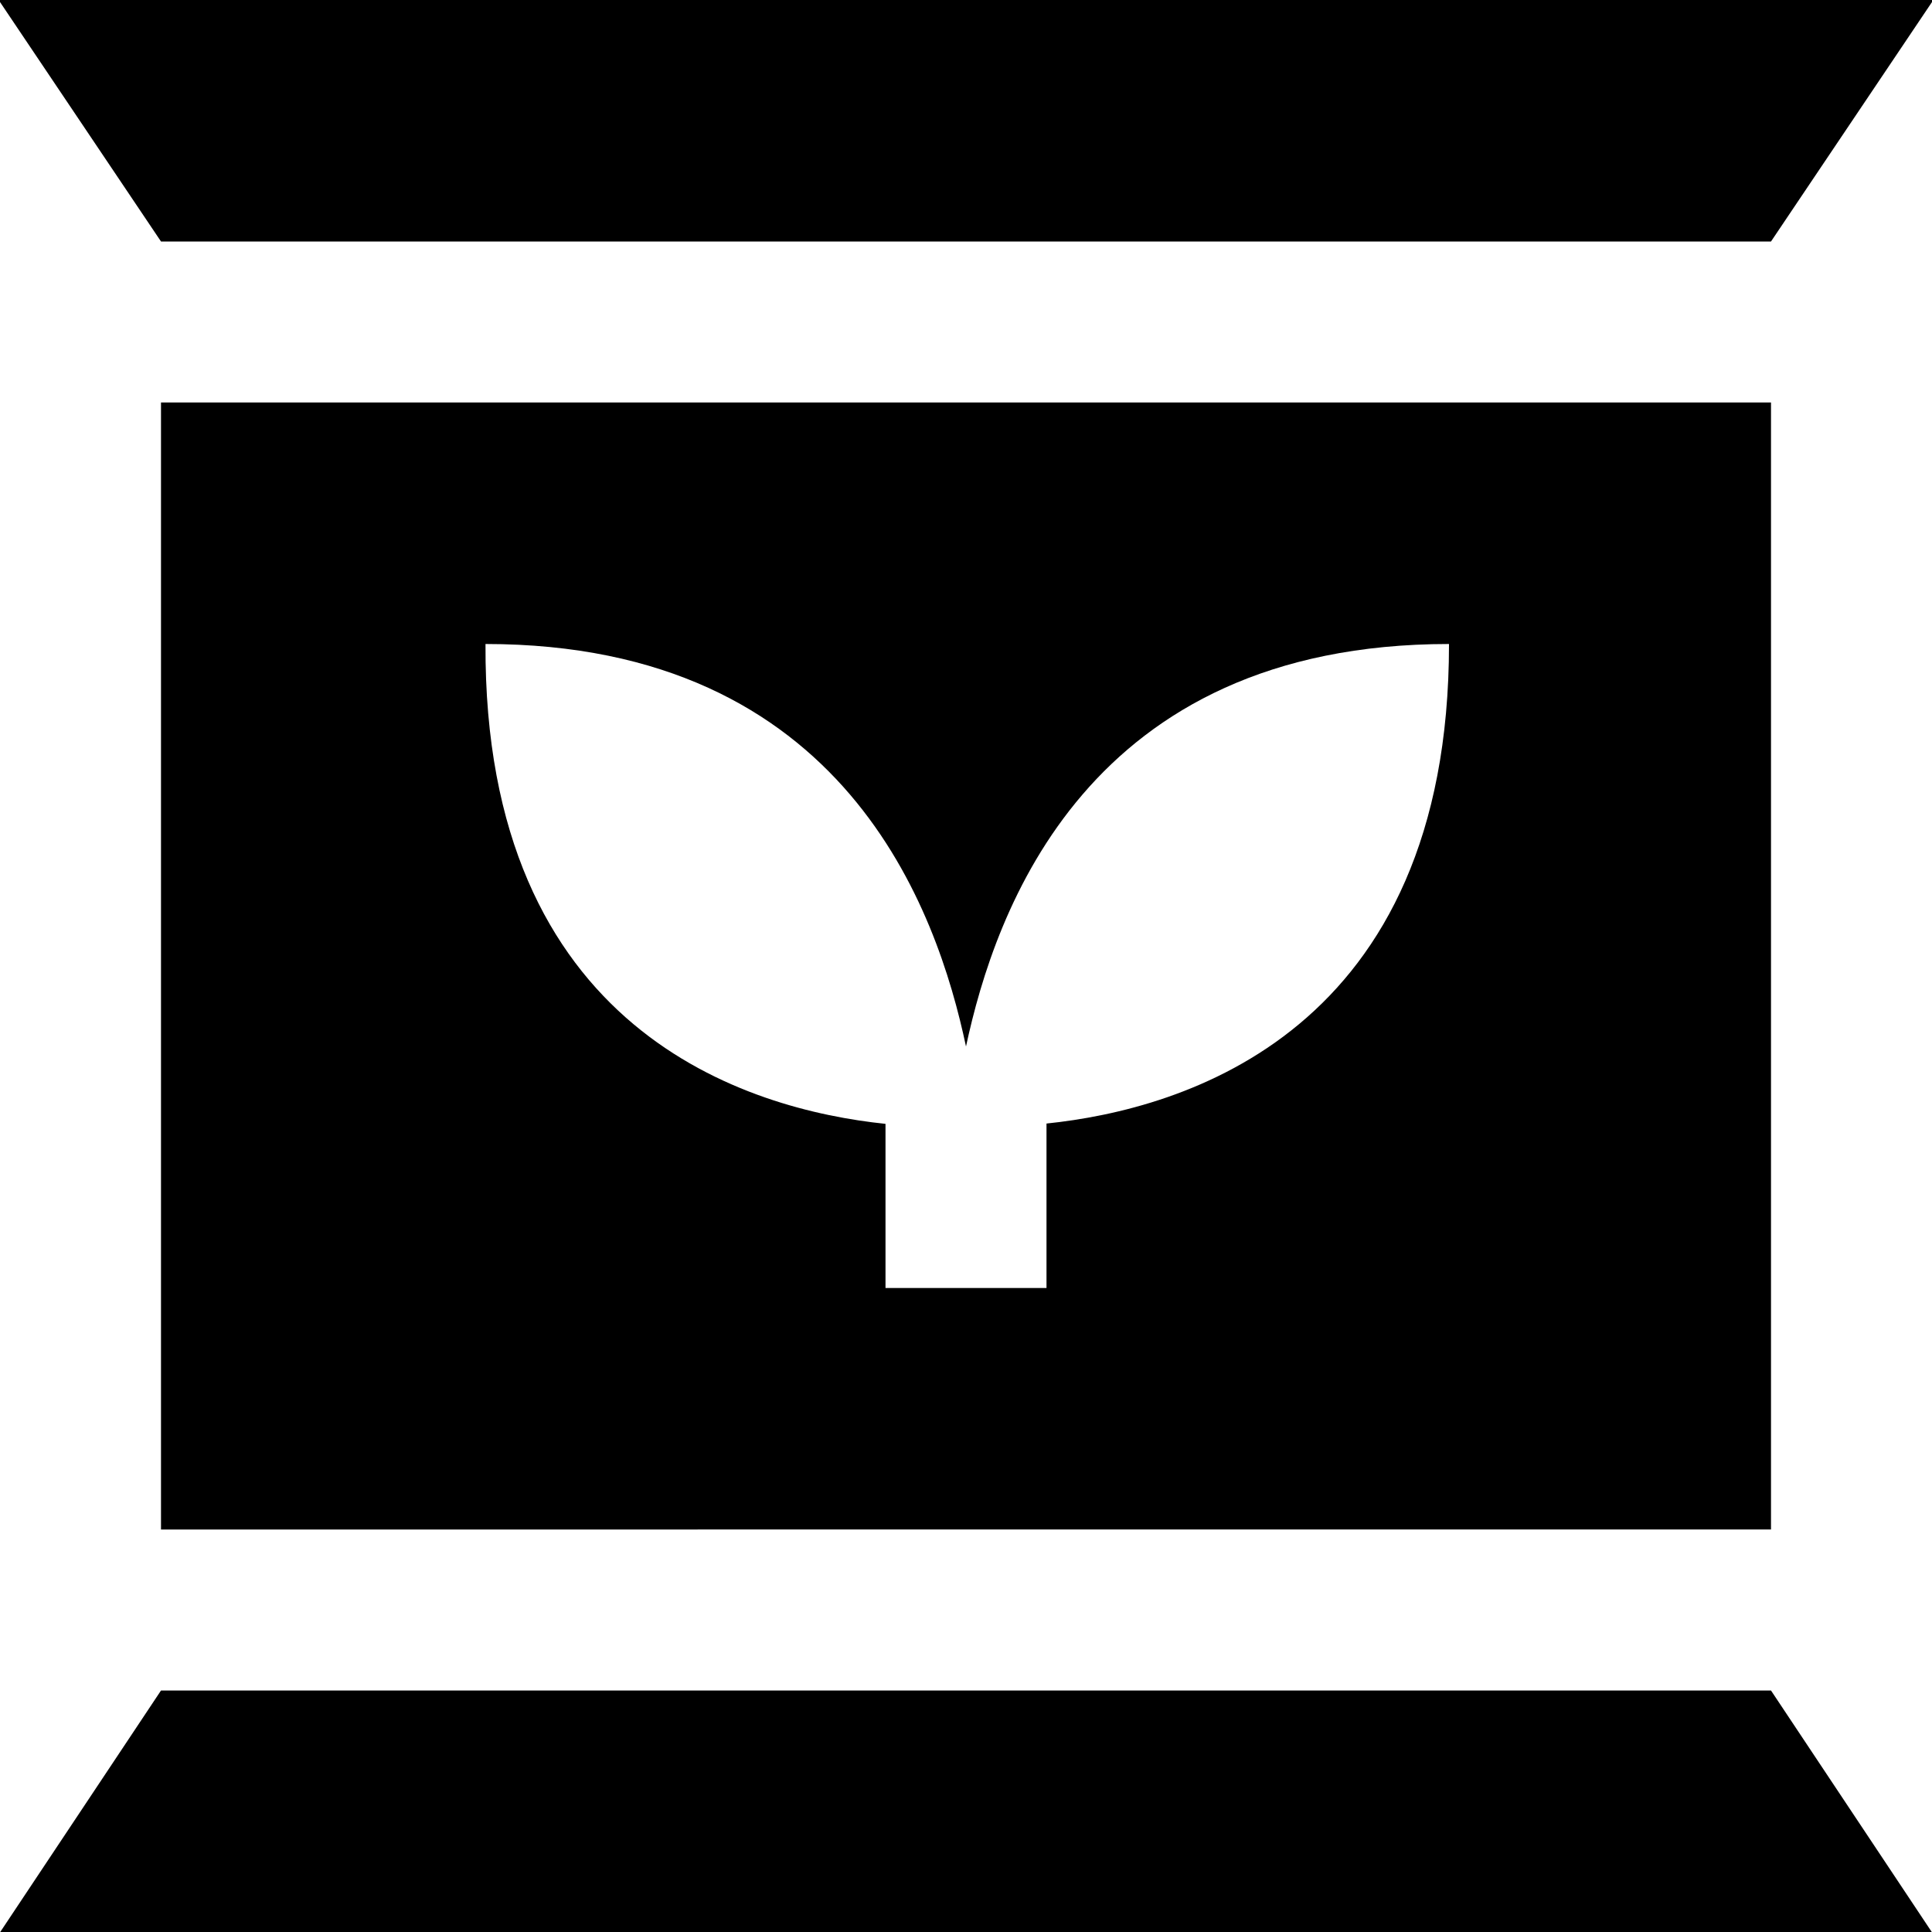 <?xml version="1.0" encoding="UTF-8"?>
<svg xmlns="http://www.w3.org/2000/svg" id="Layer_1" data-name="Layer 1" viewBox="0 0 24 24">
  <path d="m22,21l2.013,3.024H-.013l2.013-3.024h20Zm0-18l2.017-3H-.017l2.017,3h20Zm0,2v14H2V5h20Zm-4,3c-4.5,0-5.639,3.318-6,5-.357-1.685-1.5-5-5.969-5-.023,4.819,3.265,5.784,4.969,5.961v2.039h2v-2.043c1.705-.176,5-1.136,5-5.957Z"/>
</svg>
